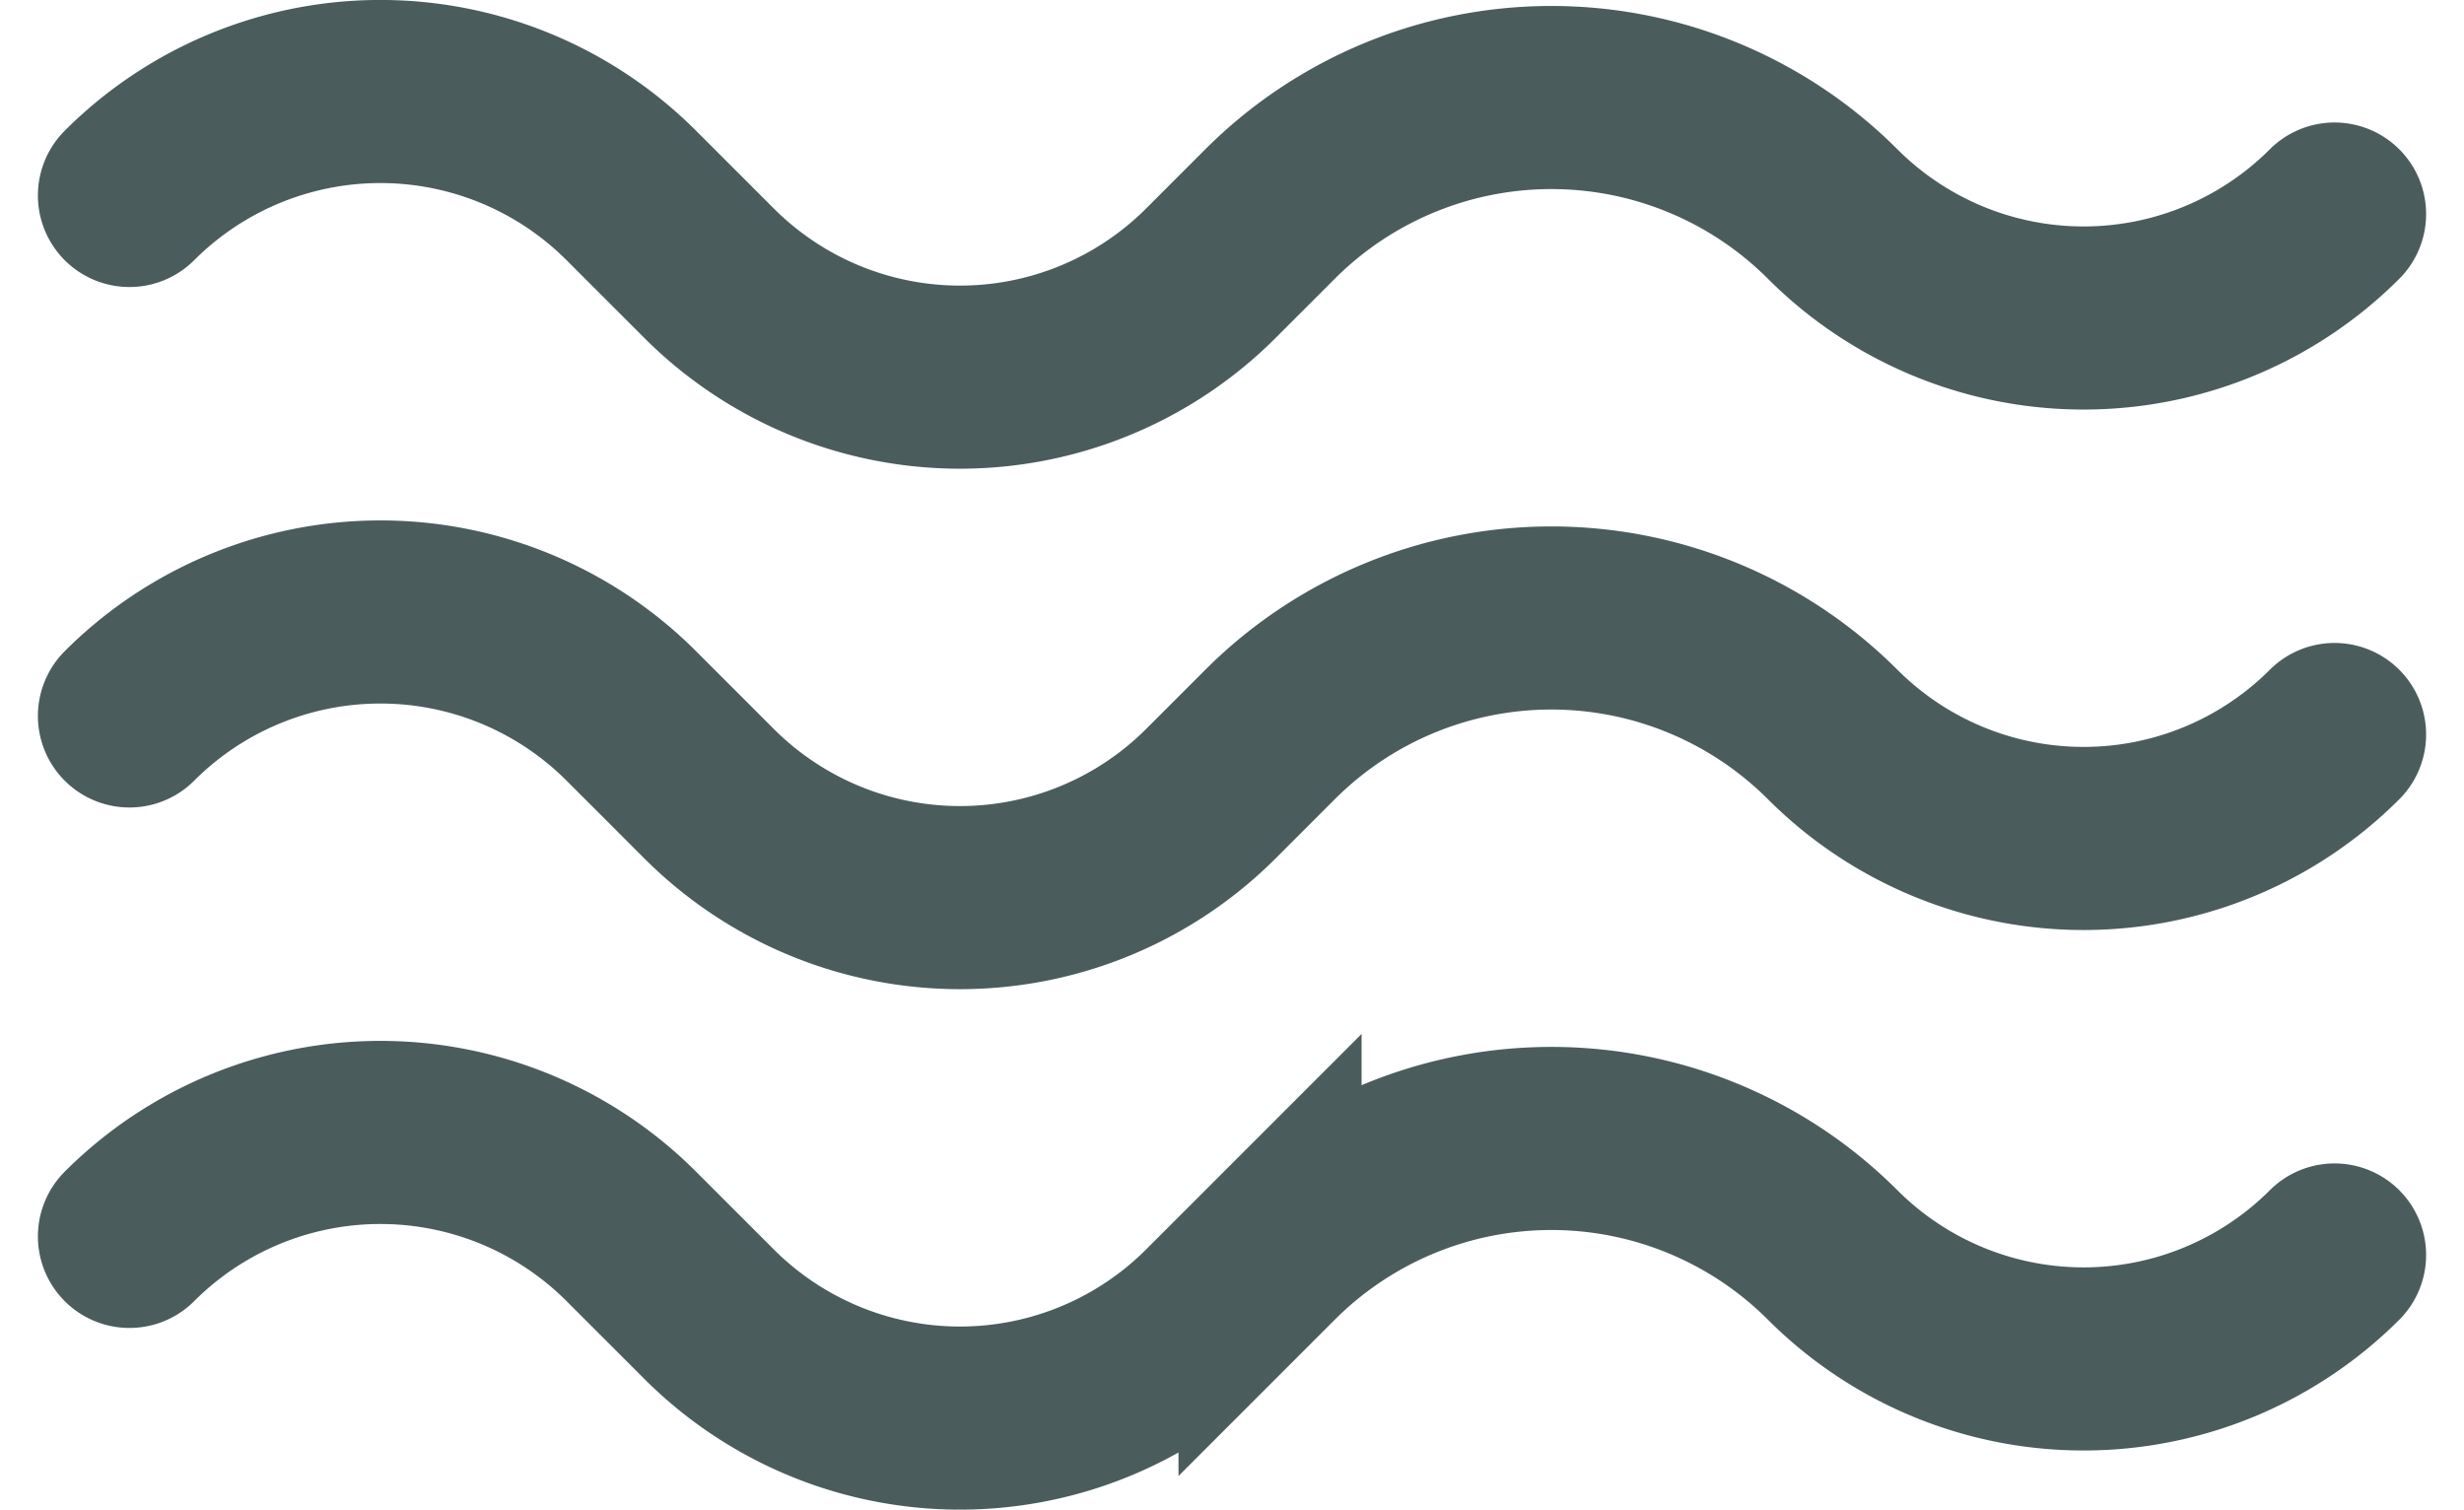 <svg xmlns="http://www.w3.org/2000/svg" width="26.915" height="16.49" viewBox="0 0 26.915 16.49">
  <g id="Group_3" data-name="Group 3" transform="translate(1398.521 -636.714)">
    <path id="Path_14" data-name="Path 14" d="M-1397.107,638.849a3.876,3.876,0,0,1,5.482,0l.849.849a3.876,3.876,0,0,0,5.482,0l.646-.646a4.346,4.346,0,0,1,6.146,0h0a3.876,3.876,0,0,0,5.482,0" fill="none" stroke="#4b5c5d" stroke-linecap="round" stroke-miterlimit="10" stroke-width="2"/>
    <path id="Path_15" data-name="Path 15" d="M-1397.107,660.849a3.876,3.876,0,0,1,5.482,0l.849.849a3.876,3.876,0,0,0,5.482,0l.646-.646a4.346,4.346,0,0,1,6.146,0h0a3.876,3.876,0,0,0,5.482,0" transform="translate(0 -16.315)" fill="none" stroke="#4b5c5d" stroke-linecap="round" stroke-miterlimit="10" stroke-width="2"/>
    <path id="Path_16" data-name="Path 16" d="M-1397.107,682.849a3.876,3.876,0,0,1,5.482,0l.849.849a3.876,3.876,0,0,0,5.482,0l.646-.646a4.346,4.346,0,0,1,6.146,0h0a3.876,3.876,0,0,0,5.482,0" transform="translate(0 -32.63)" fill="none" stroke="#4b5c5d" stroke-linecap="round" stroke-miterlimit="10" stroke-width="2"/>
  </g>
</svg>
